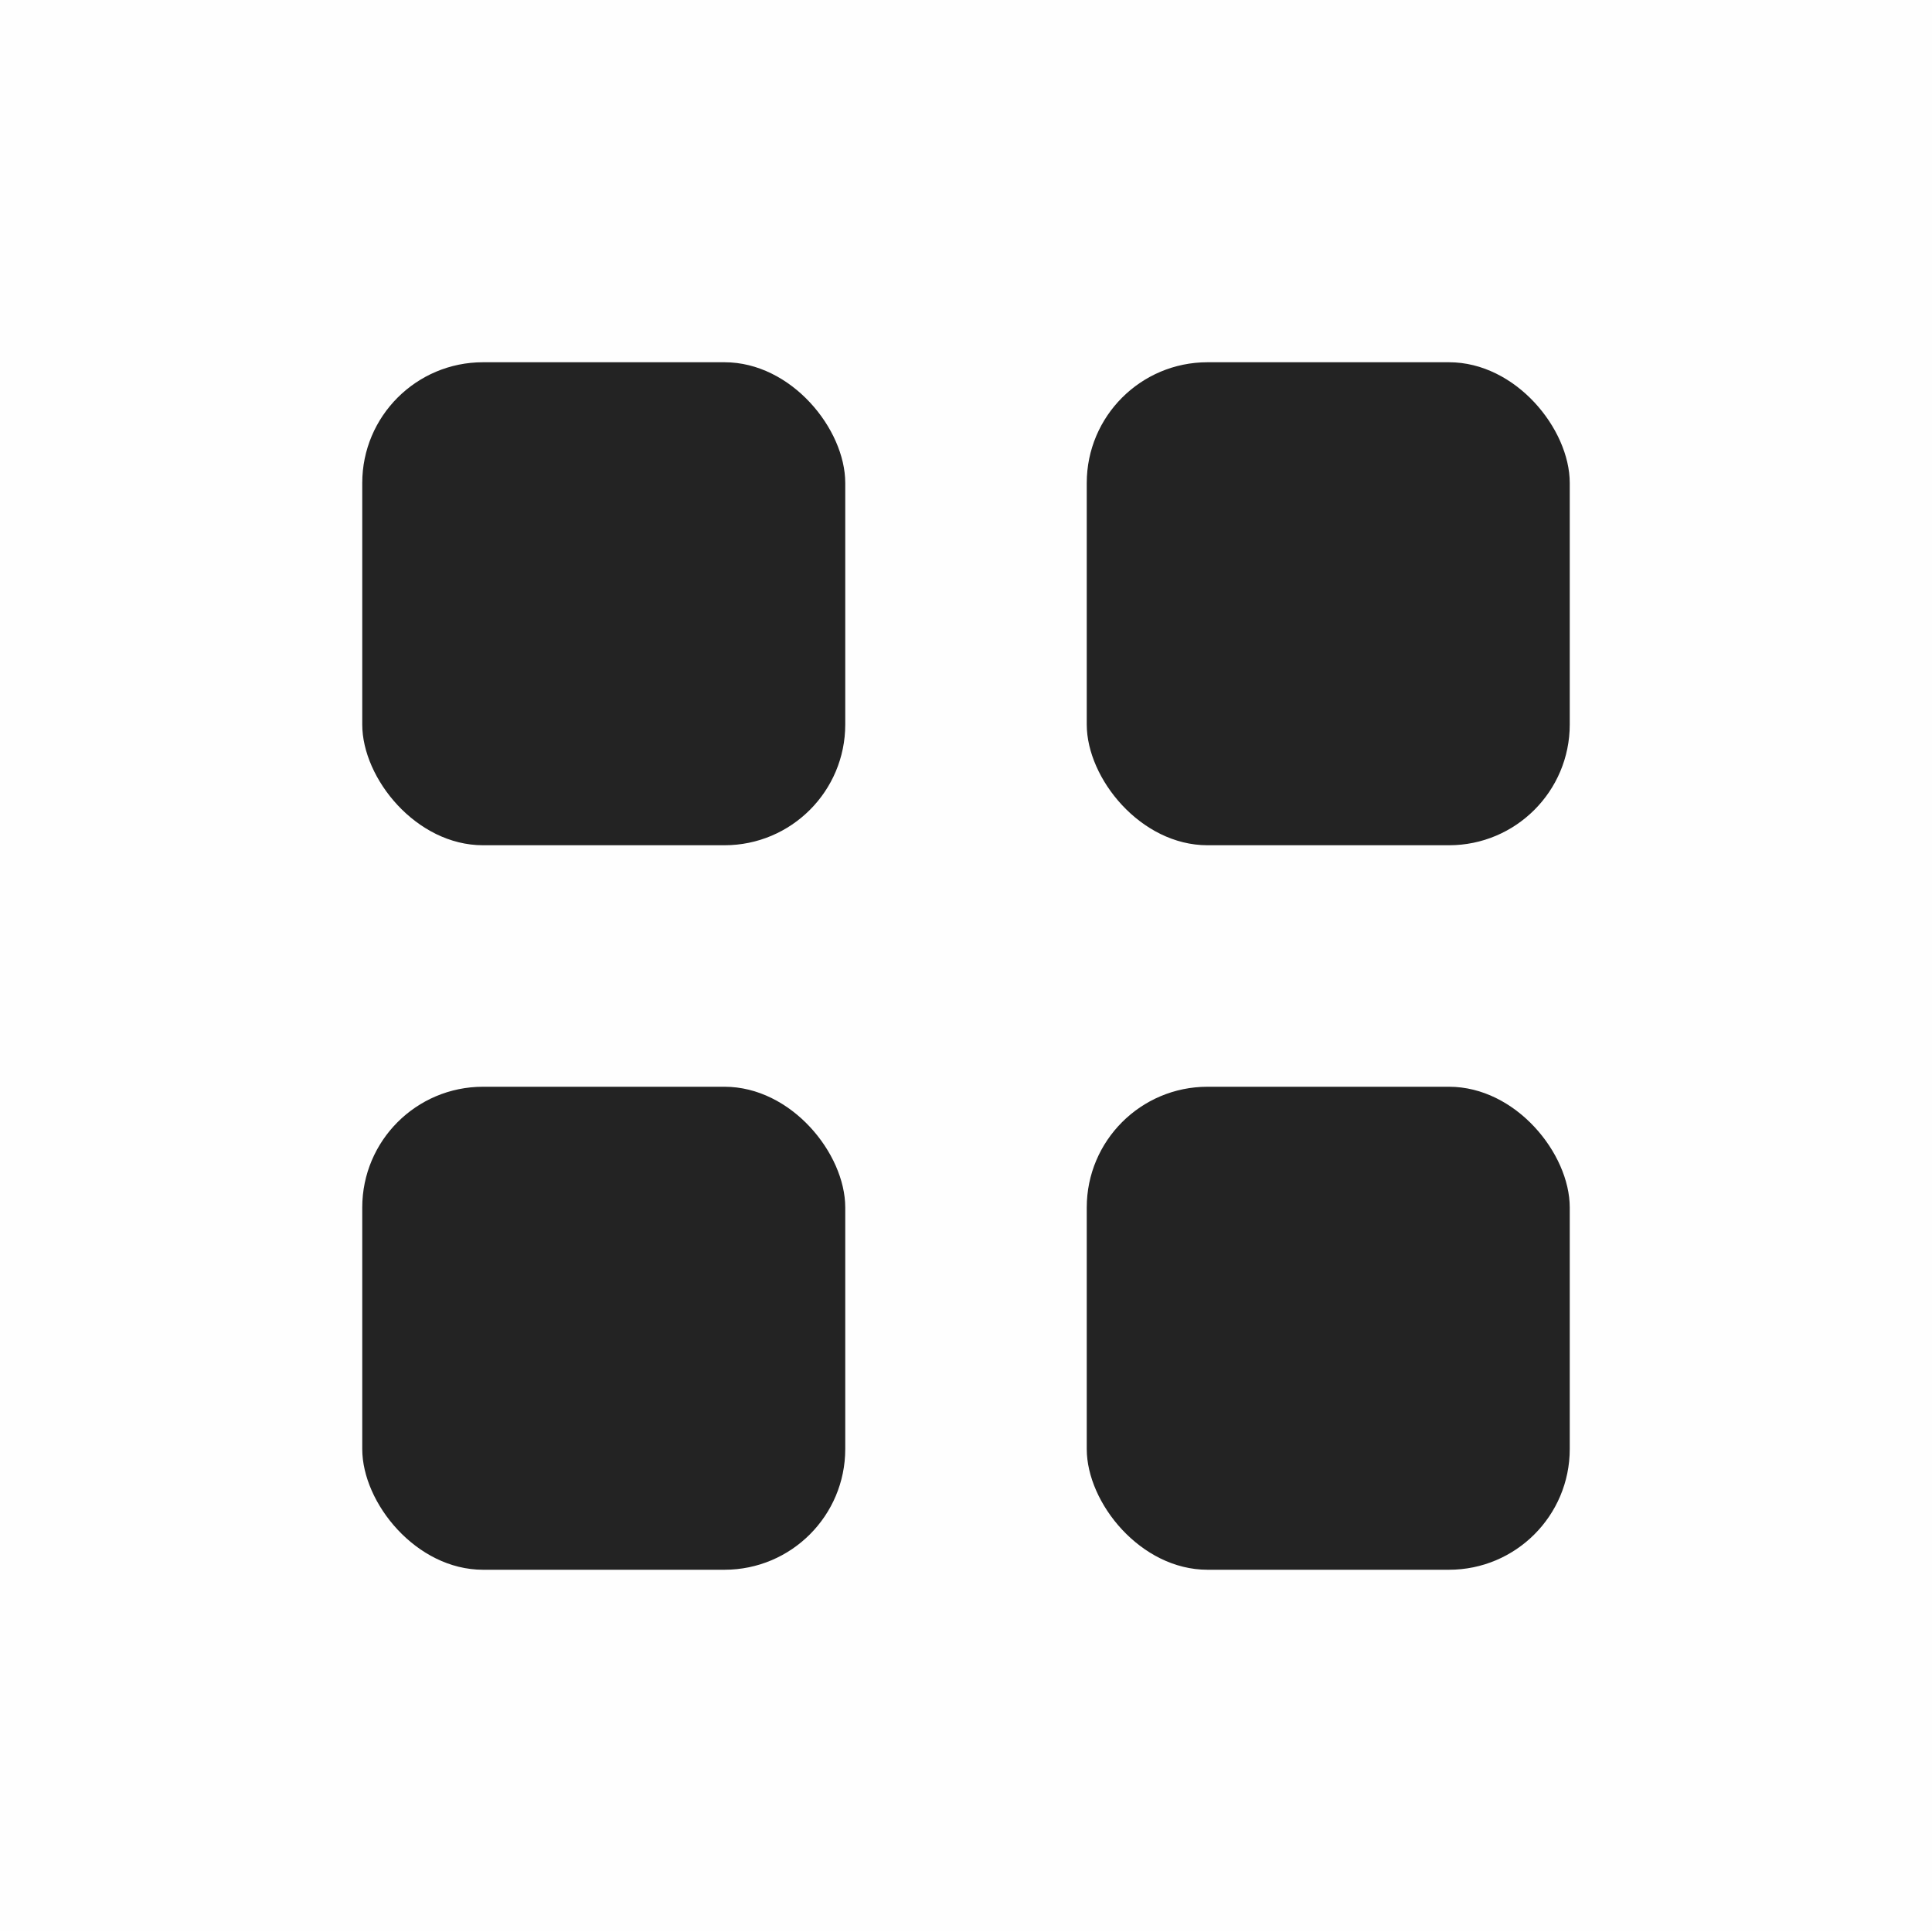 <svg viewBox='0 0 16 16' xmlns='http://www.w3.org/2000/svg'><g transform='translate(-305 -81)'><path color='#bebebe' d='M305 80.997h16v16h-16z' fill='gray' fill-opacity='.01'/><rect fill='#232323' height='4' ry='1' width='4' x='308' y='84'/><rect fill='#232323' height='4' ry='1' width='4' x='314' y='84'/><rect fill='#232323' height='4' ry='1' width='4' x='308' y='90'/><rect fill='#232323' height='4' ry='1' width='4' x='314' y='90'/></g></svg>
